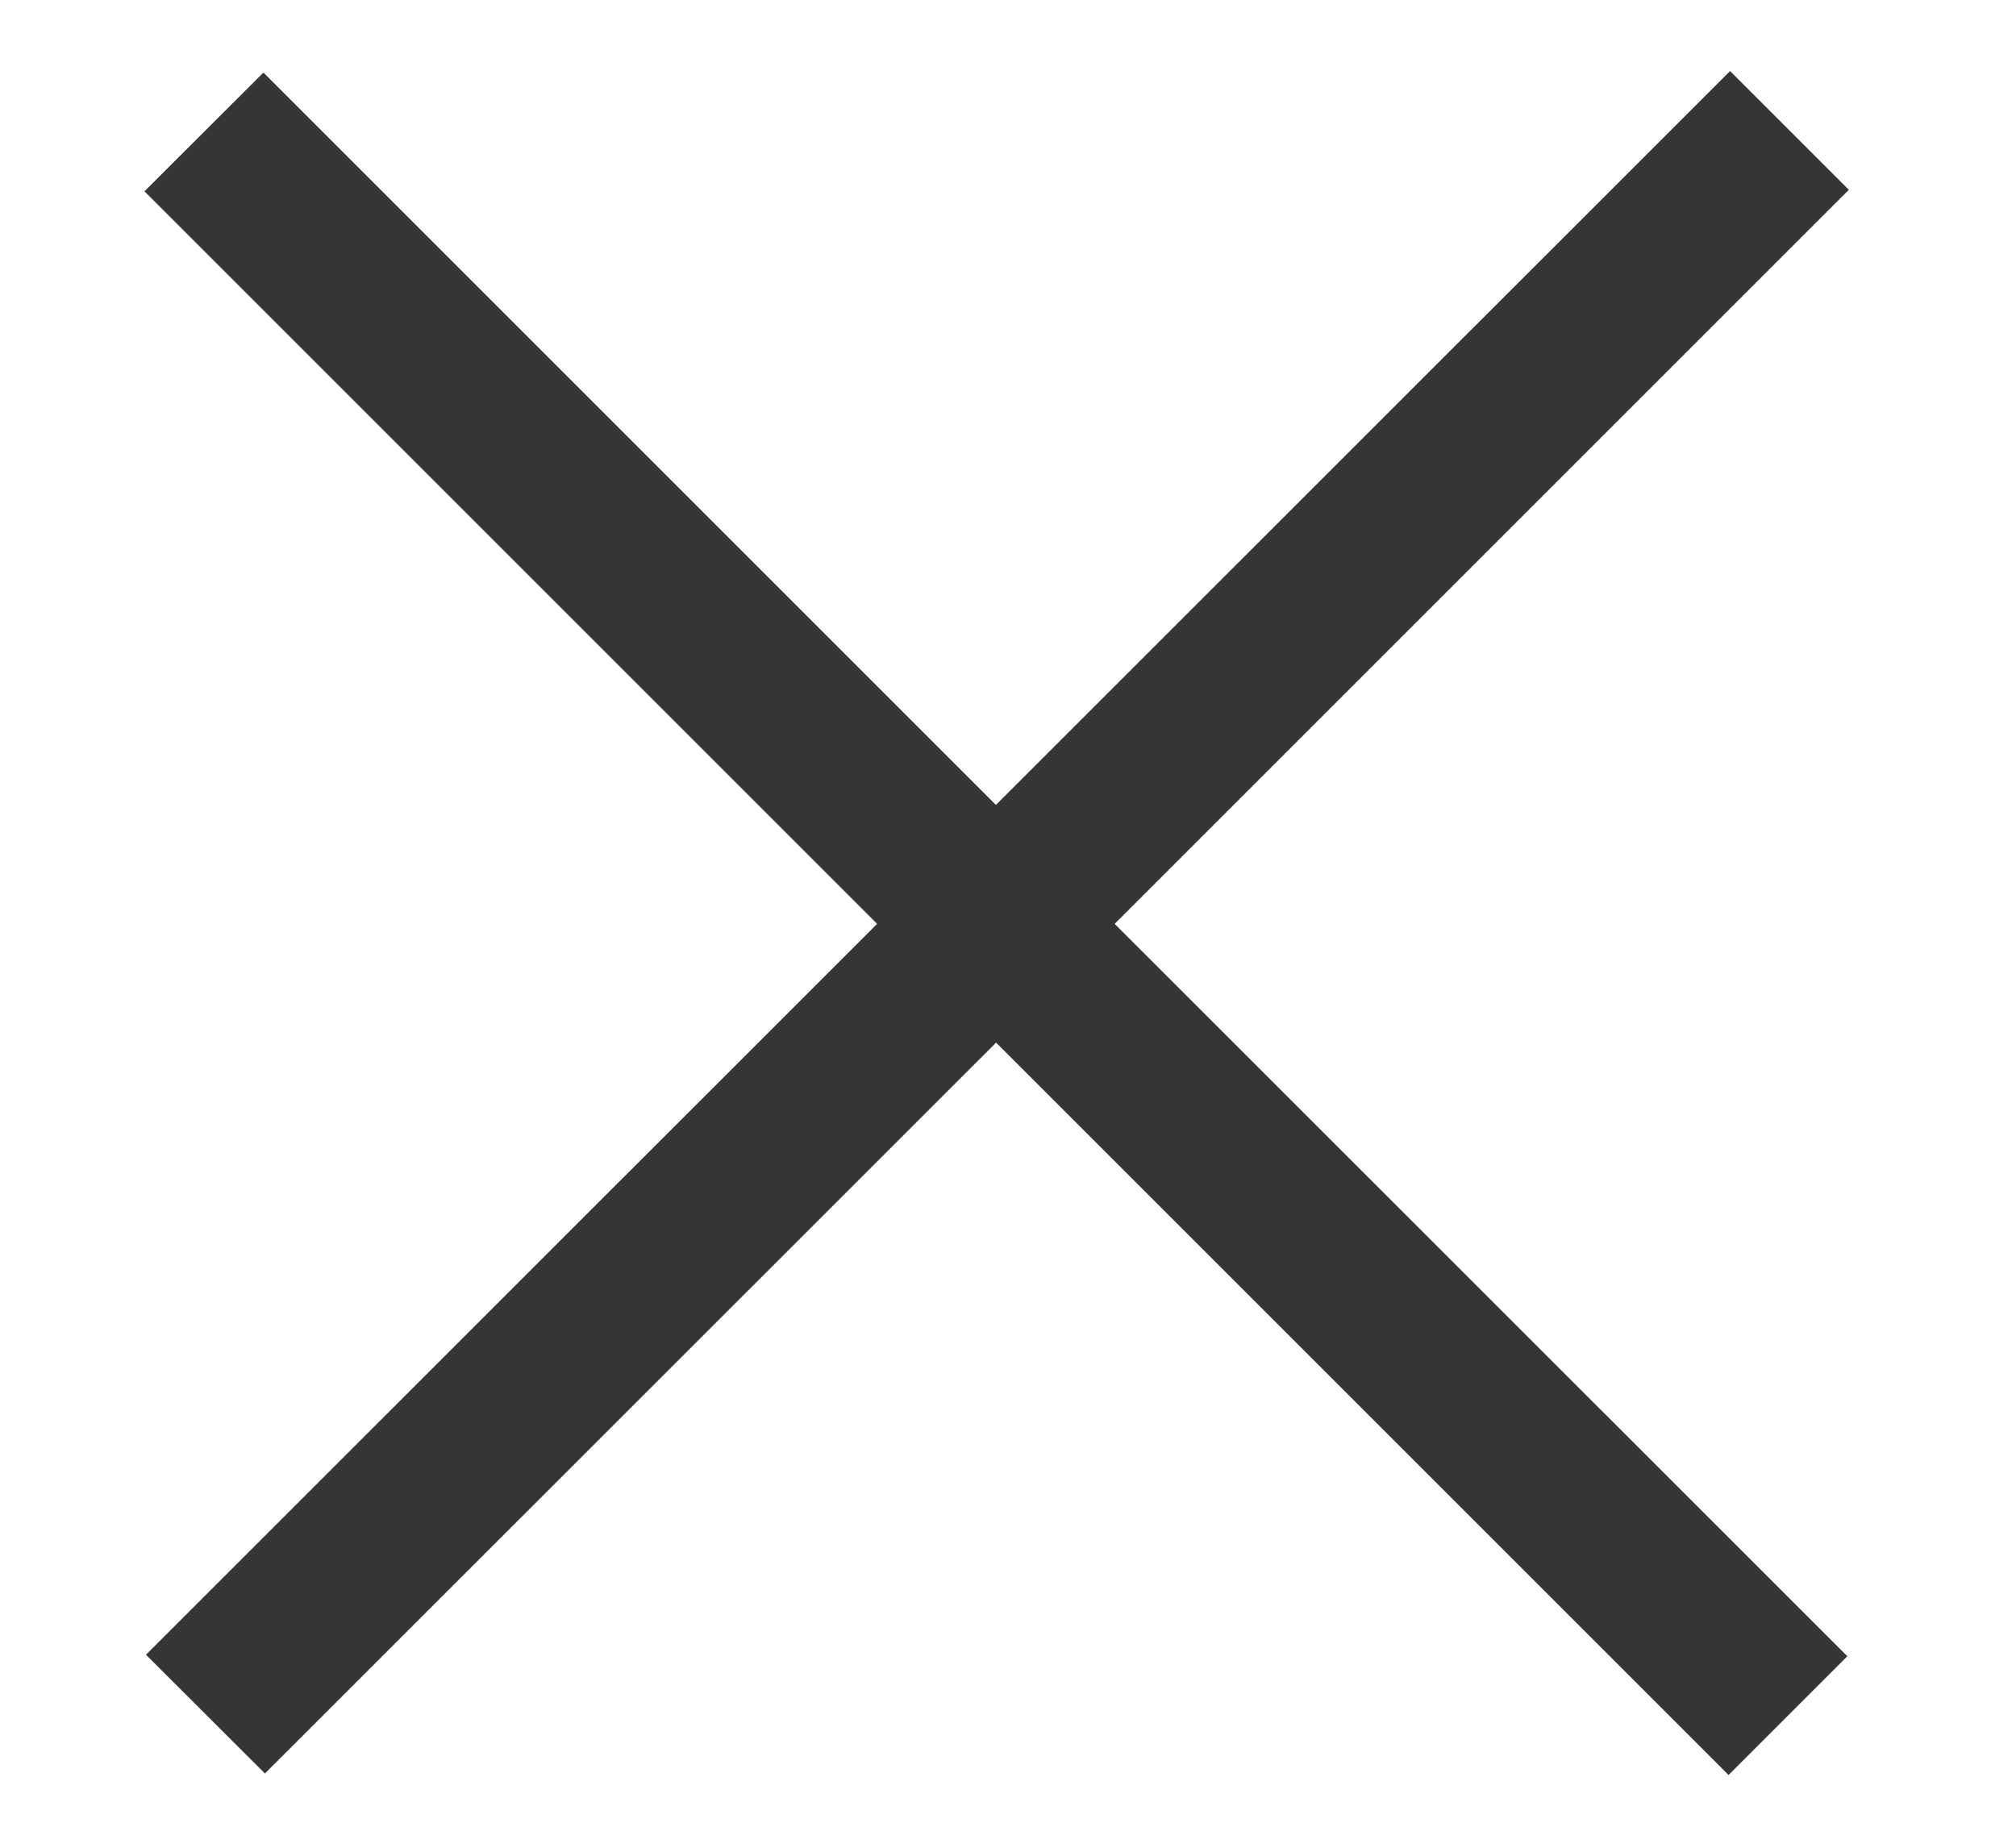 <svg xmlns="http://www.w3.org/2000/svg" width="12" height="11"><path d="M.86 1.139l.708-.707 4.36 4.36 4.37-4.369.707.707-4.37 4.37 4.361 4.36-.707.707-4.36-4.36-4.352 4.351-.708-.707L5.221 5.5z" fill="#353535"/></svg>